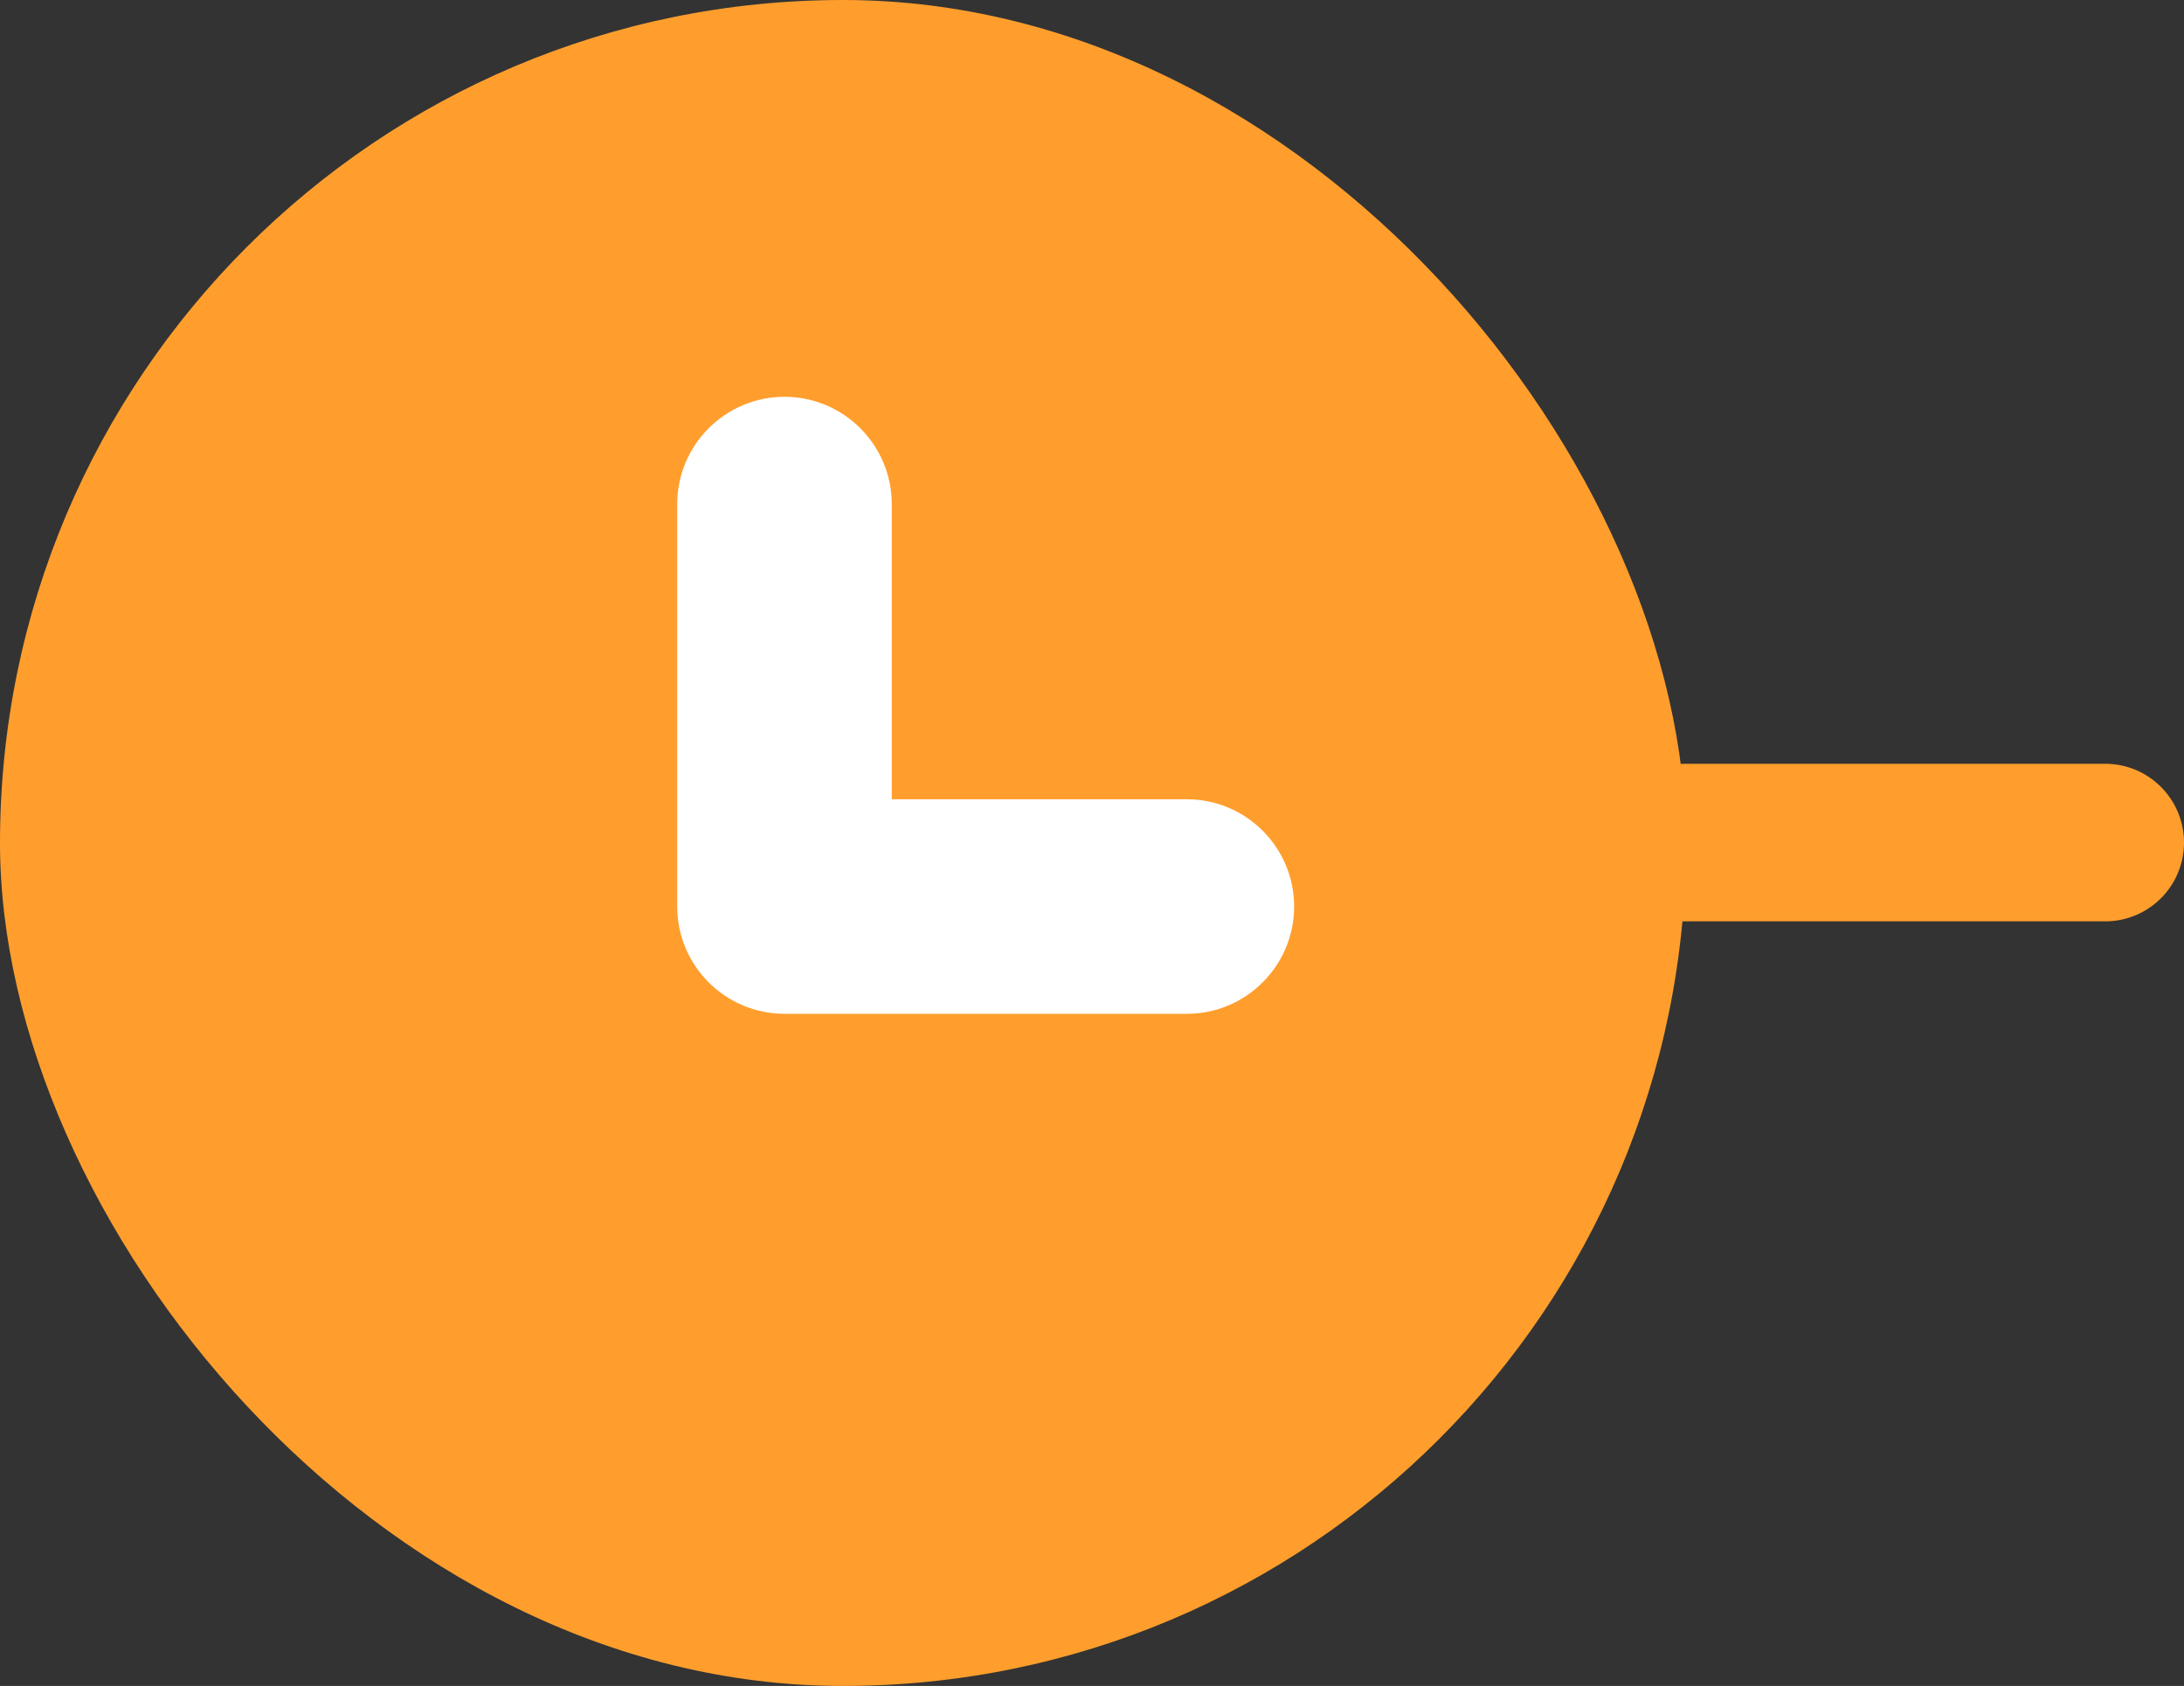 <svg xmlns="http://www.w3.org/2000/svg" width="20.788" height="16.048" viewBox="0 0 20.788 16.048"><rect x="0" y="0" width="20.788" height="16.048" fill="#333333" stroke="none"/><defs><style>.a{fill:none;stroke:#ff9e2d;stroke-linecap:round;stroke-width:1.5px;}.b{fill:#ff9e2d;}.c{fill:#fff;}.d,.e{stroke:none;}.e{fill:#fff;}</style></defs><g transform="translate(-169.462 -475.98)"><line class="a" x2="4" transform="translate(185.5 484)"/><g transform="translate(-105.761 233.727)"><g transform="translate(275.213 242.31)"><rect class="b" width="16.048" height="16.048" rx="8.024" transform="translate(0.01 -0.057)"/></g><g class="c" transform="translate(281.869 246.23)"><path class="d" d="M 4.651 5.573 L 0.821 5.573 C 0.313 5.573 -0.1 5.16 -0.1 4.652 L -0.1 0.821 C -0.1 0.313 0.313 -0.1 0.821 -0.1 C 1.329 -0.1 1.742 0.313 1.742 0.821 L 1.742 3.731 L 4.651 3.731 C 5.159 3.731 5.572 4.144 5.572 4.652 C 5.572 5.16 5.159 5.573 4.651 5.573 Z"/><path class="e" d="M 4.651 5.473 C 5.105 5.473 5.472 5.106 5.472 4.652 C 5.472 4.199 5.105 3.831 4.651 3.831 L 1.642 3.831 L 1.642 0.821 C 1.642 0.367 1.274 -4.310608048285758e-08 0.821 -4.310608048285758e-08 C 0.367 -4.310608048285758e-08 6.103515914901436e-08 0.367 6.103515914901436e-08 0.821 L 6.103515914901436e-08 4.651 C 6.103515914901436e-08 4.651 1.006103502732003e-05 4.652 1.006103502732003e-05 4.652 C 1.006103502732003e-05 4.652 6.103515914901436e-08 4.652 6.103515914901436e-08 4.652 C 6.103515914901436e-08 5.106 0.367 5.473 0.821 5.473 L 4.651 5.473 M 4.651 5.673 L 0.821 5.673 C 0.258 5.673 -0.2 5.215 -0.2 4.652 L -0.2 4.649 L -0.2 0.821 C -0.2 0.258 0.258 -0.2 0.821 -0.2 C 1.384 -0.2 1.842 0.258 1.842 0.821 L 1.842 3.631 L 4.651 3.631 C 5.214 3.631 5.672 4.089 5.672 4.652 C 5.672 5.215 5.214 5.673 4.651 5.673 Z"/></g></g></g></svg>
